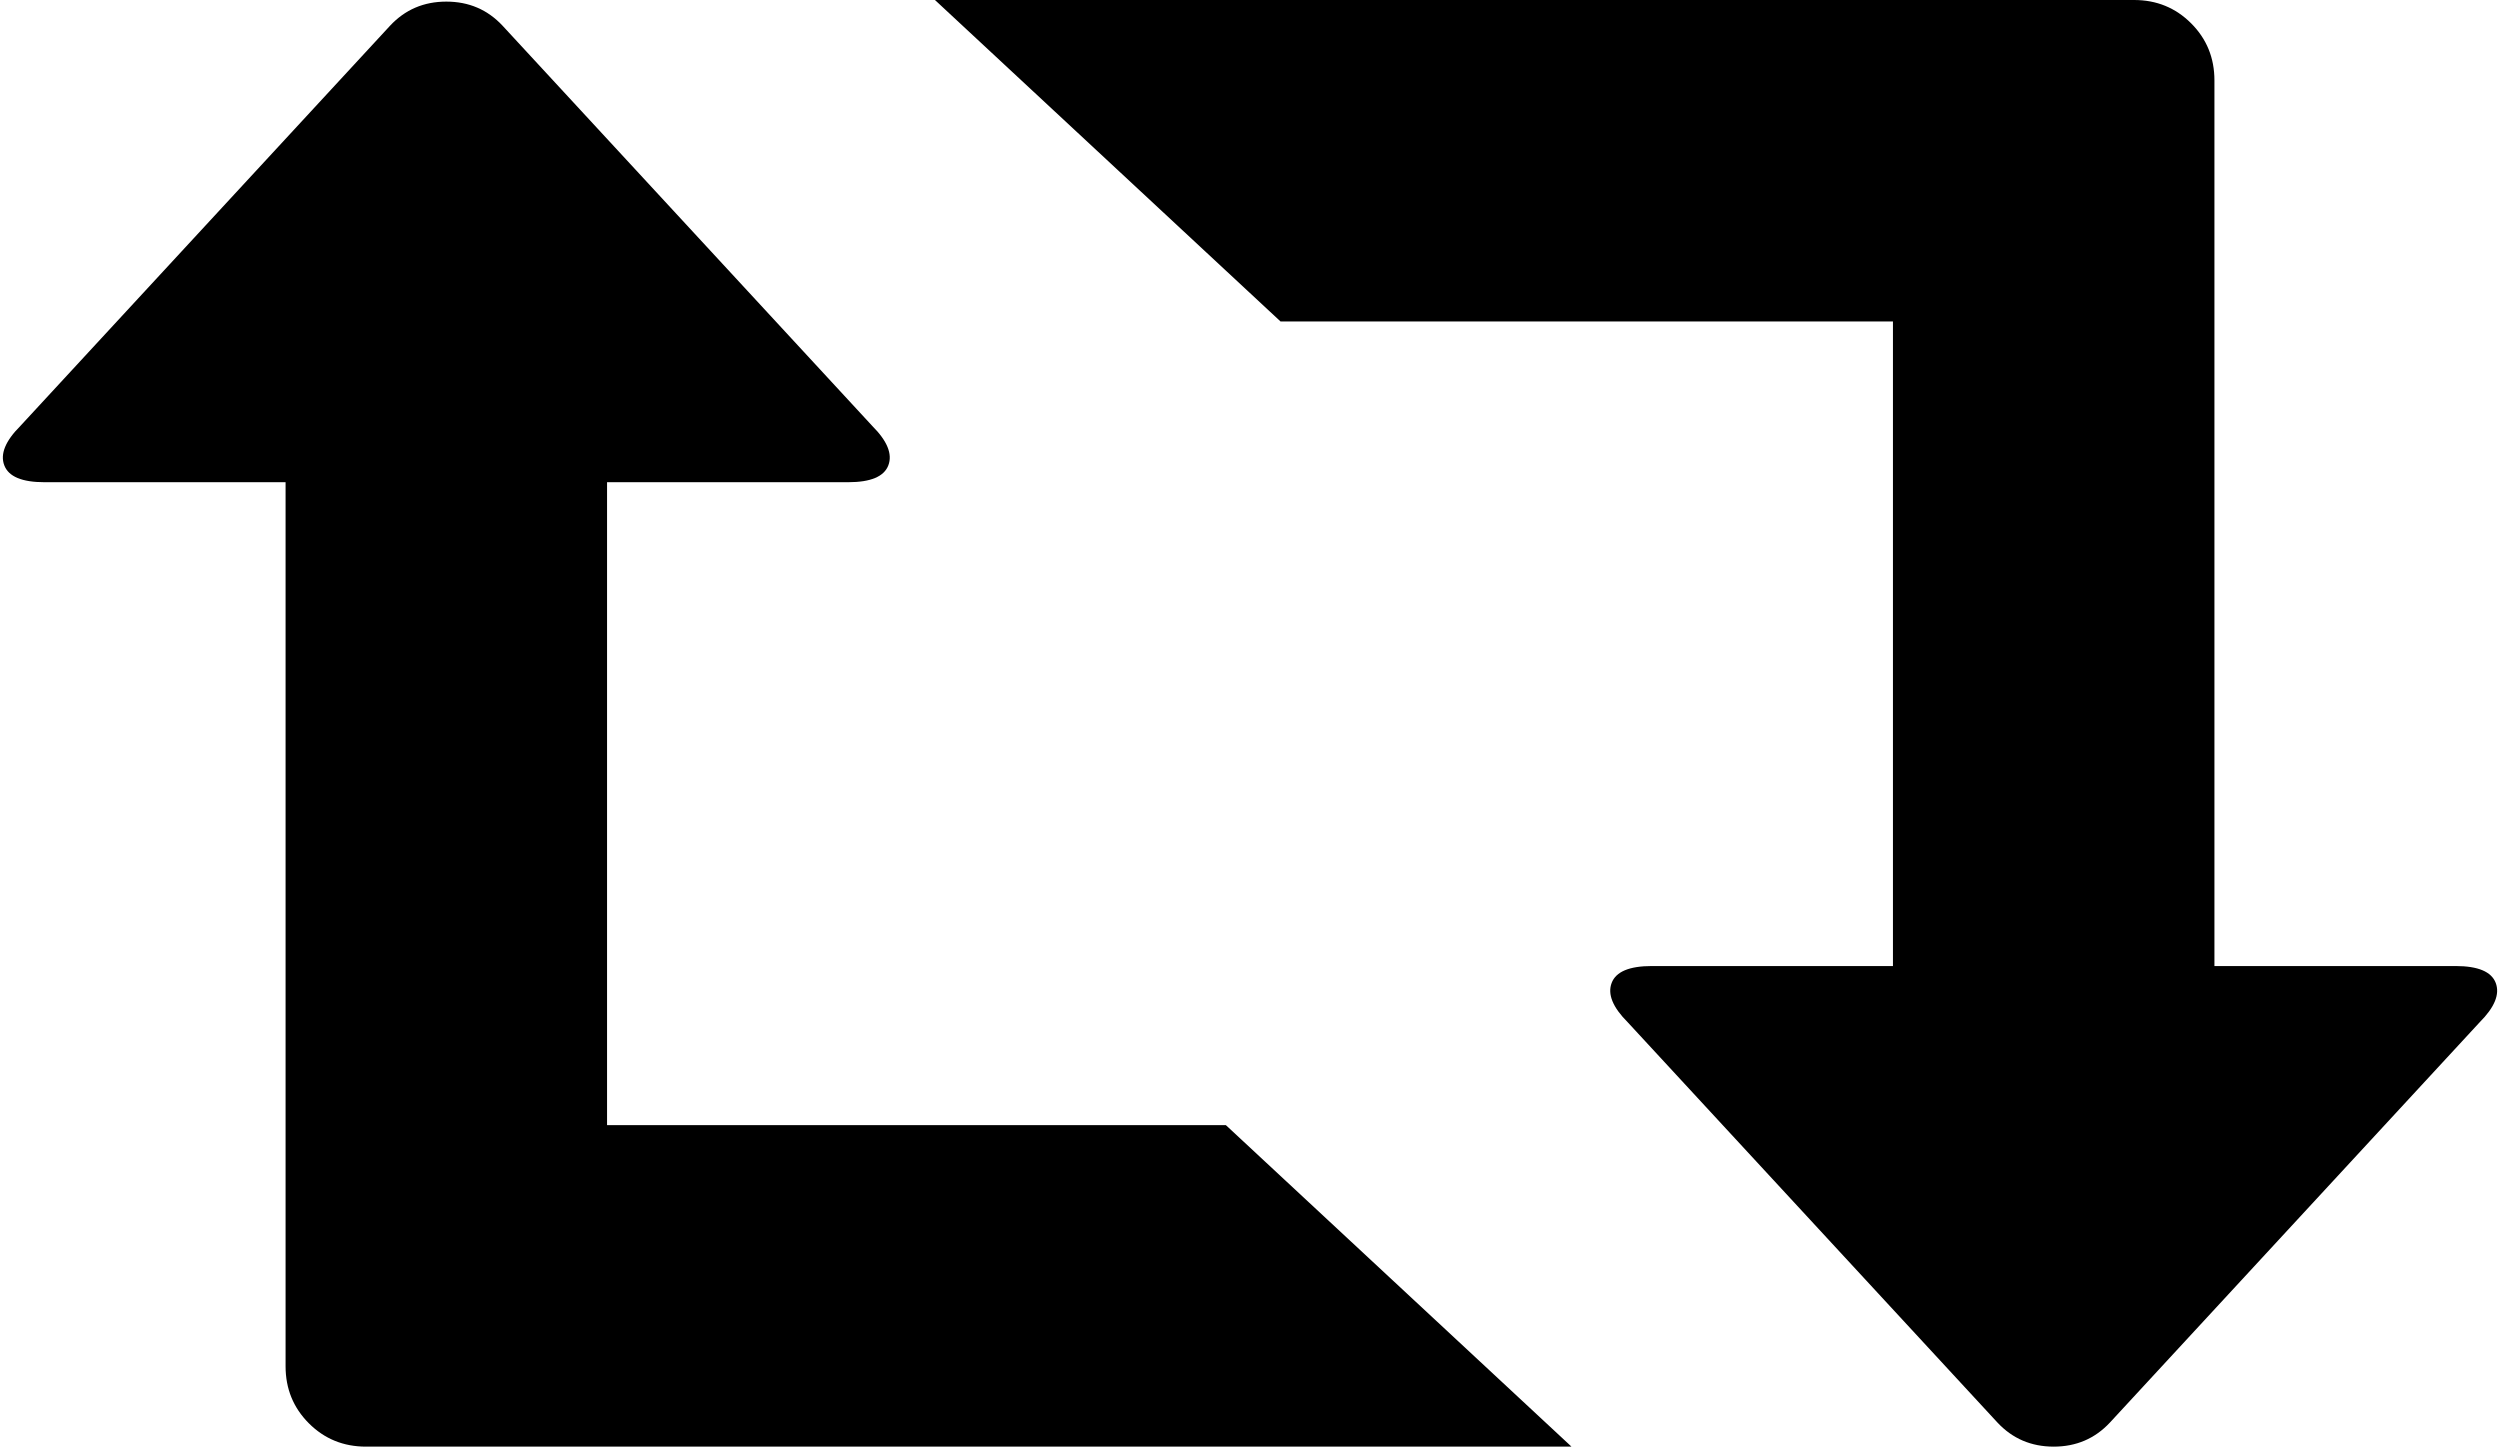<svg xmlns="http://www.w3.org/2000/svg" viewBox="0 0 1555.333 900"><path d="M581.667 0h746q21 0 35.5 14.5t14.5 35.5v551h150q21 0 25 10.5t-10 24.5l-230 249q-14 15-35 15t-35-15l-230-249q-14-14-10-24.5t25-10.5h150V200h-381zm-269 16l230 249q14 14 10 24.5t-25 10.5h-150v400h385l215 200h-750q-21 0-35.5-14.5t-14.5-35.5V300h-150q-21 0-25-10.5t10-24.5l230-249q14-15 35-15t35 15z"/></svg>